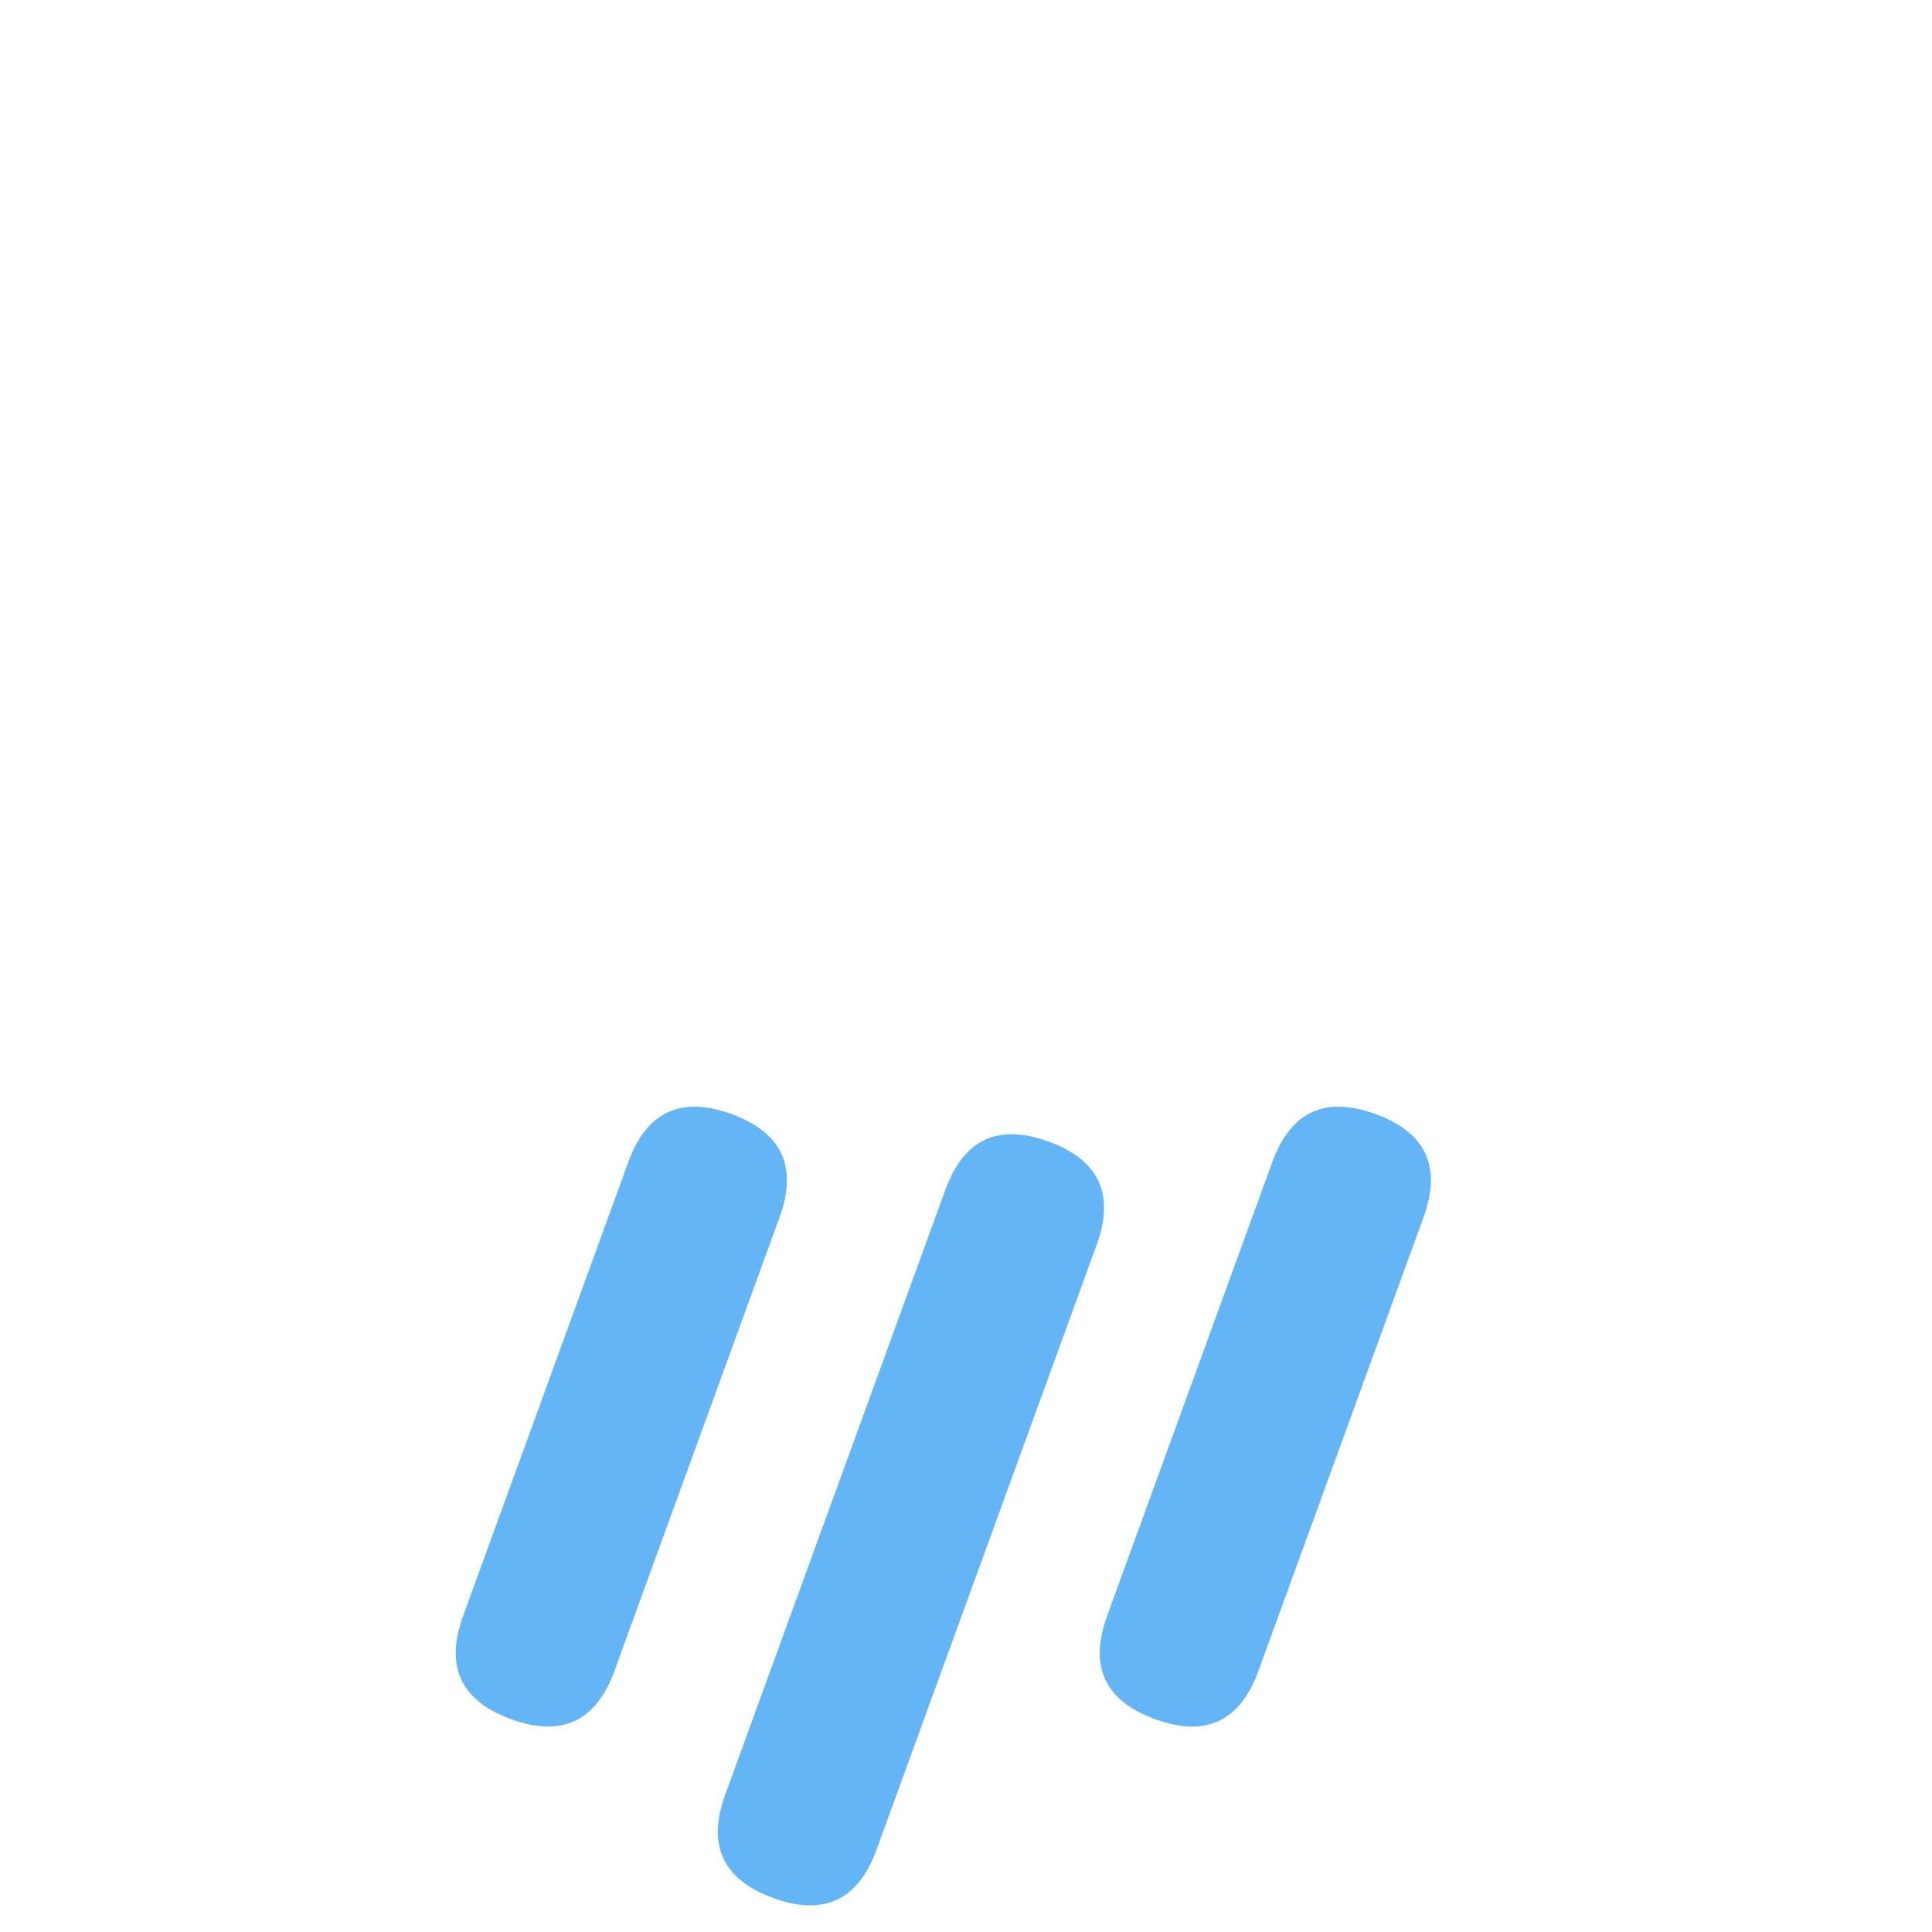 <?xml version="1.0" encoding="UTF-8" standalone="no"?>
<svg
    xmlns="http://www.w3.org/2000/svg"
    xmlns:xlink="http://www.w3.org/1999/xlink"
    viewBox="0 0 24 24"
    version="1.1">
    <g id="pouring">
        <use xlink:href="primitives.svg#cloud" />
        <path
            fill="#64B5F6"
            id="rain-streak"
            transform="rotate(20,9,17)"
            d="M 7,15
               Q 7,14 8,14
               Q 9,14 9,15
               L 9,21
               Q 9,22 8,22
               Q 7,22 7,21
               L 7,15
               Z" />
        <path
            fill="#64B5F6"
            transform="rotate(20,12,17)"
            d="M 11,15
               Q 11,14 12,14
               Q 13,14 13,15
               L 13,23
               Q 13,24 12,24
               Q 11,24 11,23
               L 11,15
               Z" />
        <use transform="translate(8,0)" xlink:href="#rain-streak" />
    </g>
</svg>
